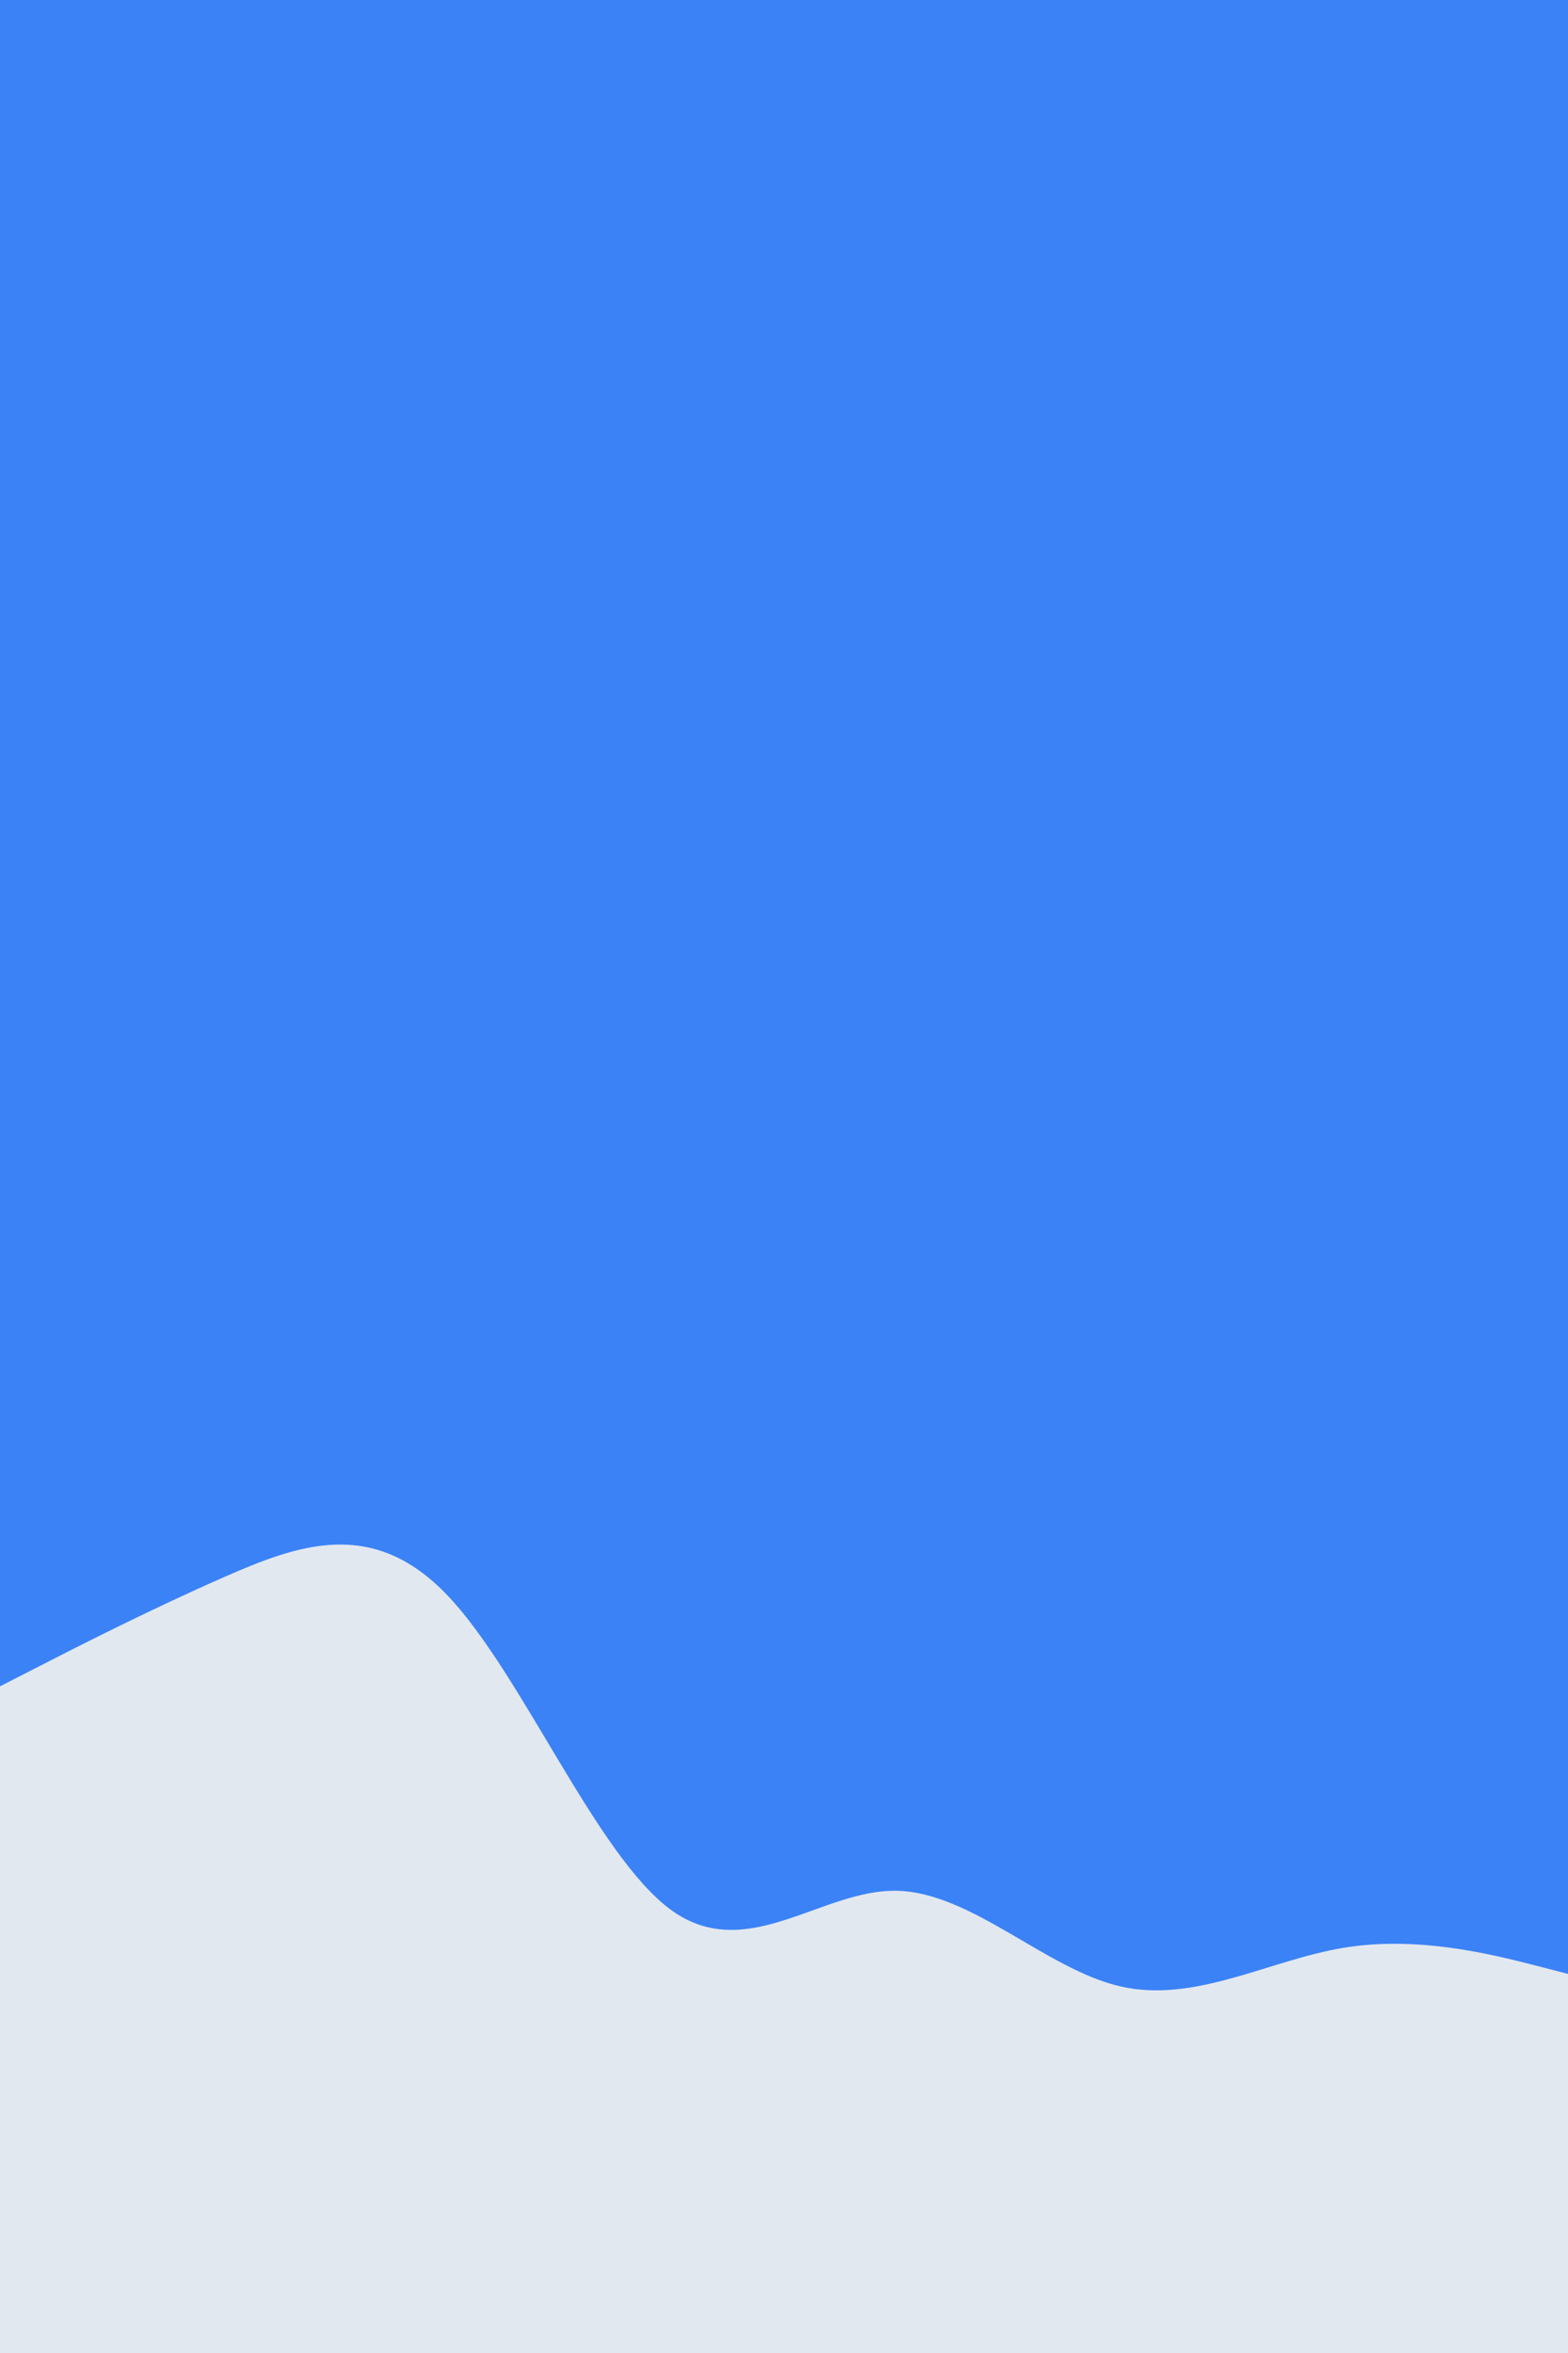 <svg id="visual" viewBox="0 0 600 900" width="600" height="900" xmlns="http://www.w3.org/2000/svg" xmlns:xlink="http://www.w3.org/1999/xlink" version="1.1"><rect x="0" y="0" width="600" height="900" fill="#3b82f6"></rect><path d="M0 645L14.3 637.7C28.7 630.3 57.3 615.7 85.8 603.2C114.3 590.7 142.7 580.3 171.2 610.2C199.7 640 228.3 710 257 730.7C285.7 751.3 314.3 722.7 343 723.2C371.7 723.7 400.3 753.3 428.8 759.8C457.3 766.3 485.7 749.7 514.2 745C542.7 740.3 571.3 747.7 585.7 751.3L600 755L600 901L585.7 901C571.3 901 542.7 901 514.2 901C485.7 901 457.3 901 428.8 901C400.3 901 371.7 901 343 901C314.3 901 285.7 901 257 901C228.3 901 199.7 901 171.2 901C142.7 901 114.3 901 85.8 901C57.3 901 28.7 901 14.3 901L0 901Z" fill="#e2e8f0" stroke-linecap="round" stroke-linejoin="miter"></path></svg>